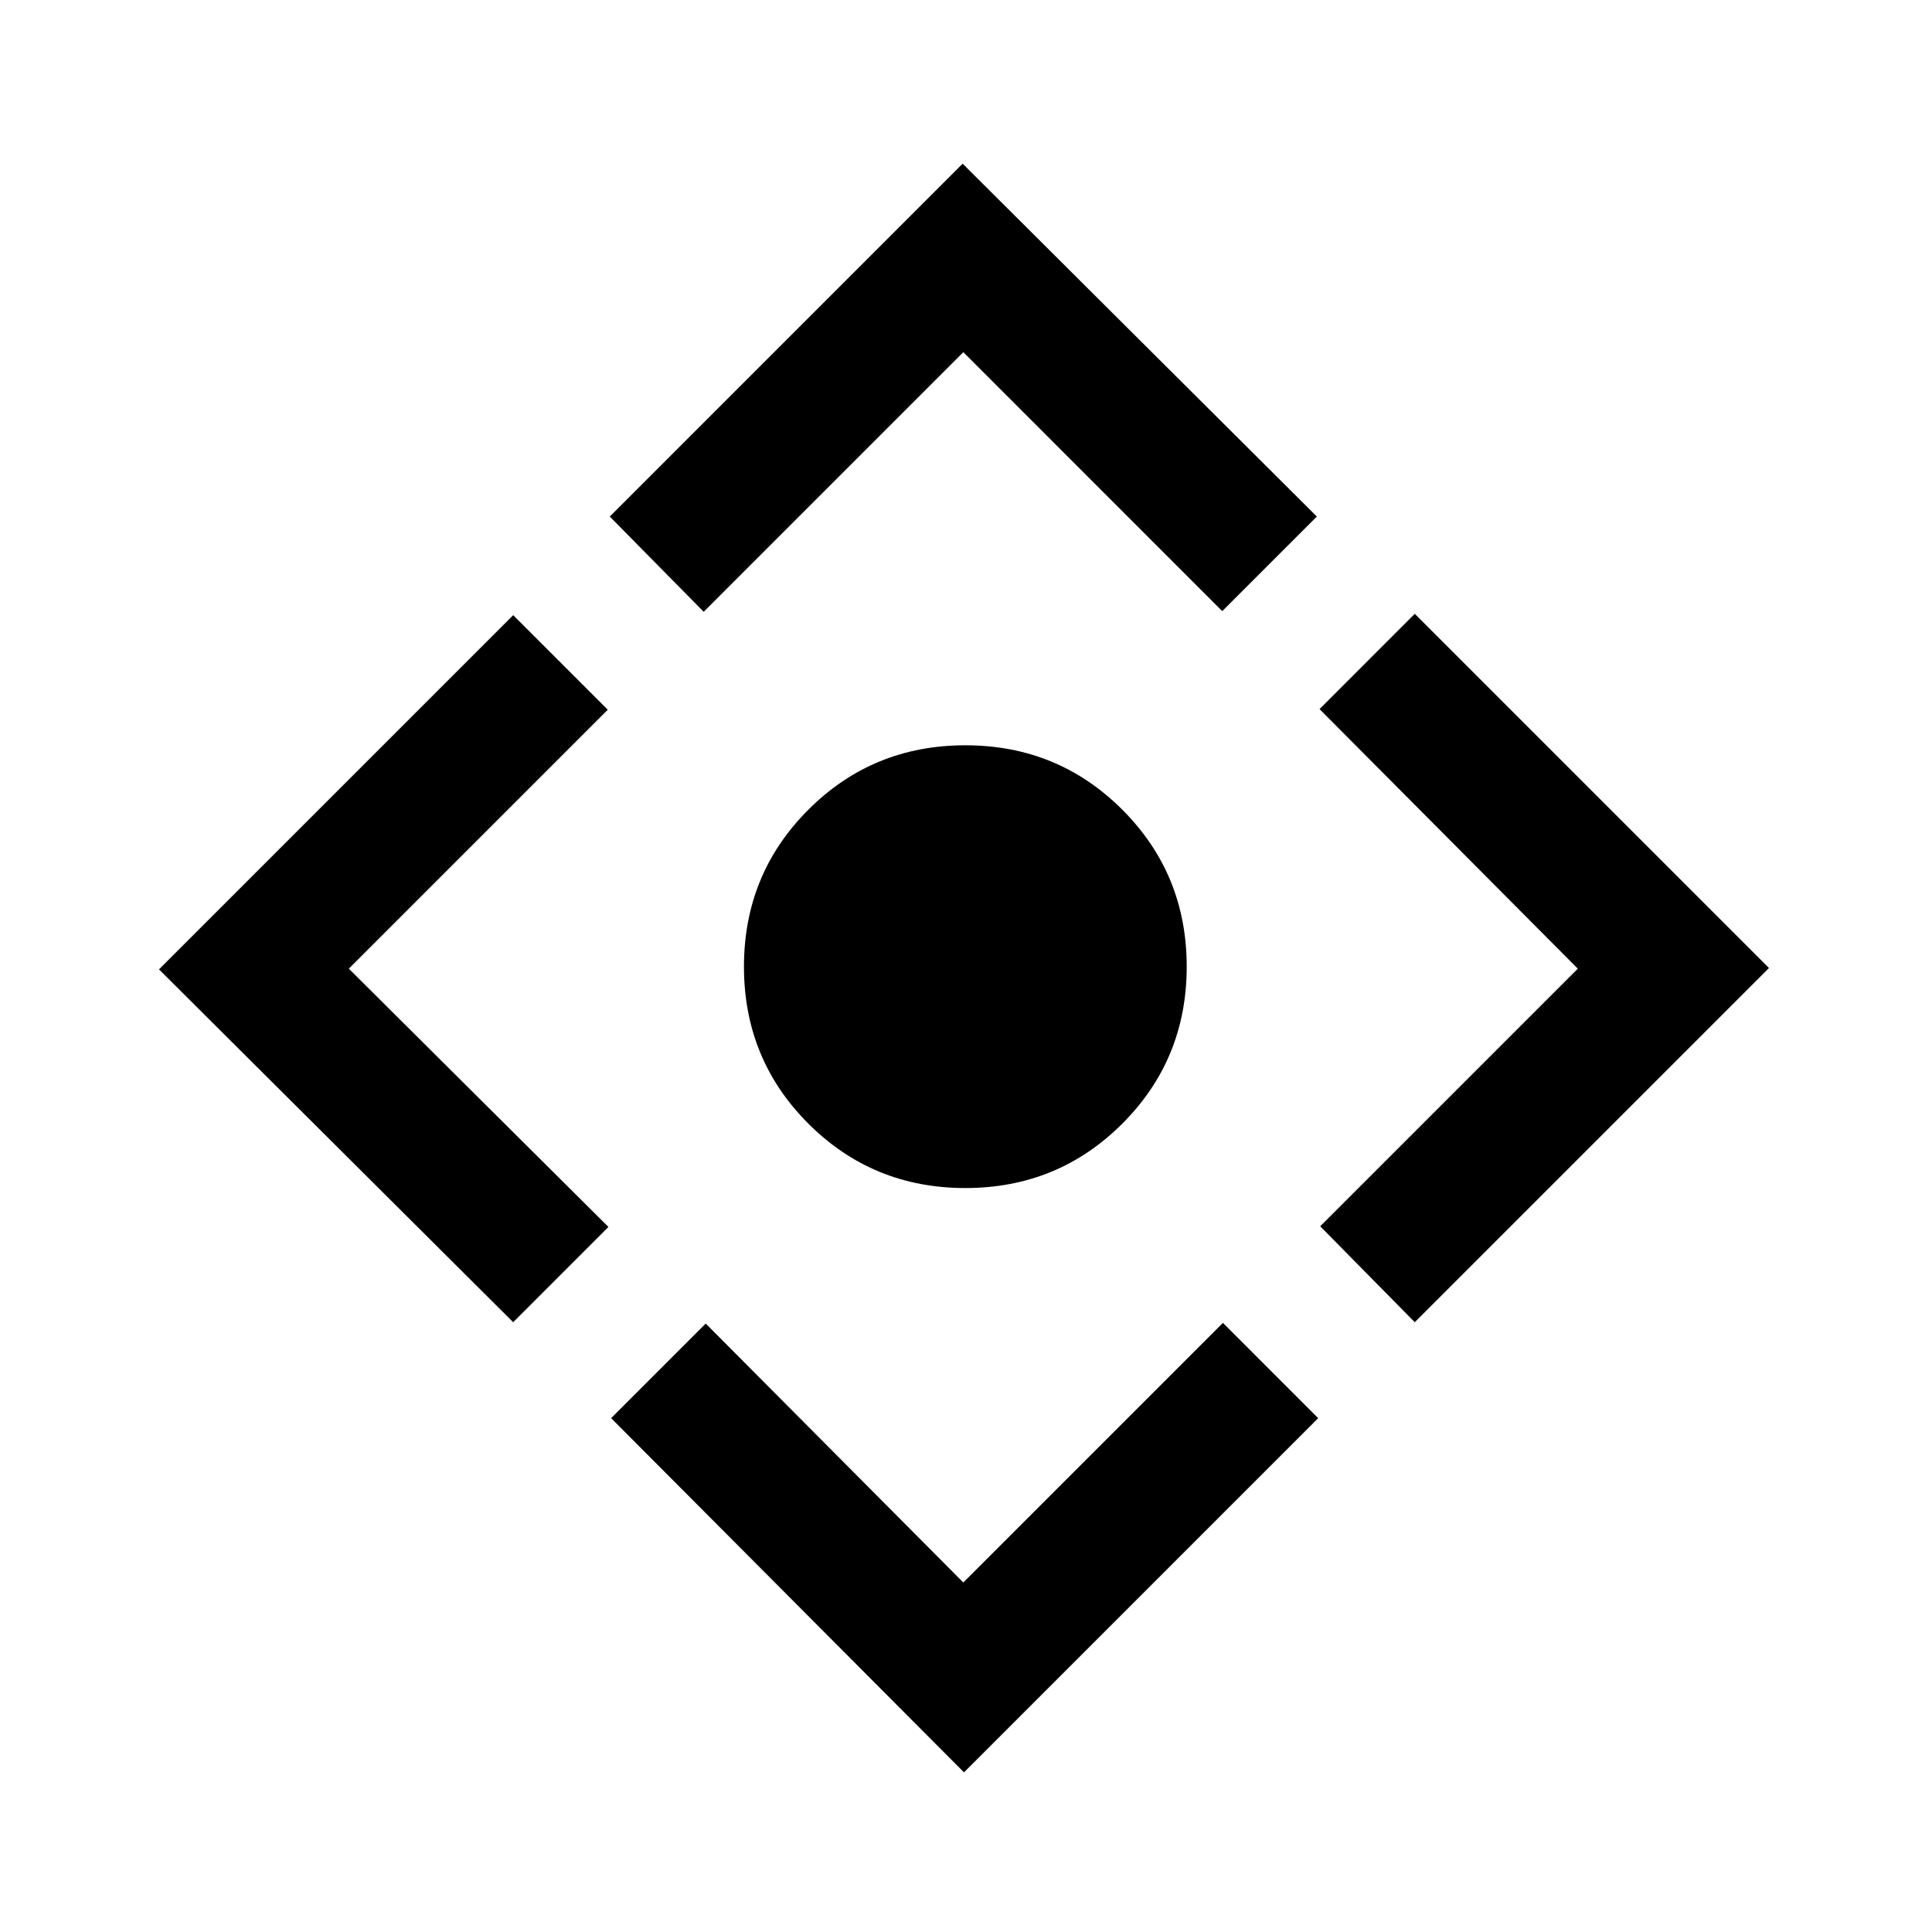 <svg xmlns="http://www.w3.org/2000/svg" height="40" viewBox="0 -960 960 960" width="40"><path d="M479.67-369.67q-46 0-78-32t-32-78q0-46 32-78t78-32q46 0 78 32t32 78q0 46-32 78t-78 32ZM479-79.33l-175.33-176 47-47 128 128.66 129-129L655-255.33l-176 176ZM255-303 79-478.33l176-176 47 47-128.67 128.66 129 128.34L255-303Zm94.67-353L303-703.33l175.33-175.34 176 175.34-47 47L478.67-785l-129 129ZM703-303l-47-47.67 128-128-128.33-129L703-655l176 176-176 176Z"/></svg>
